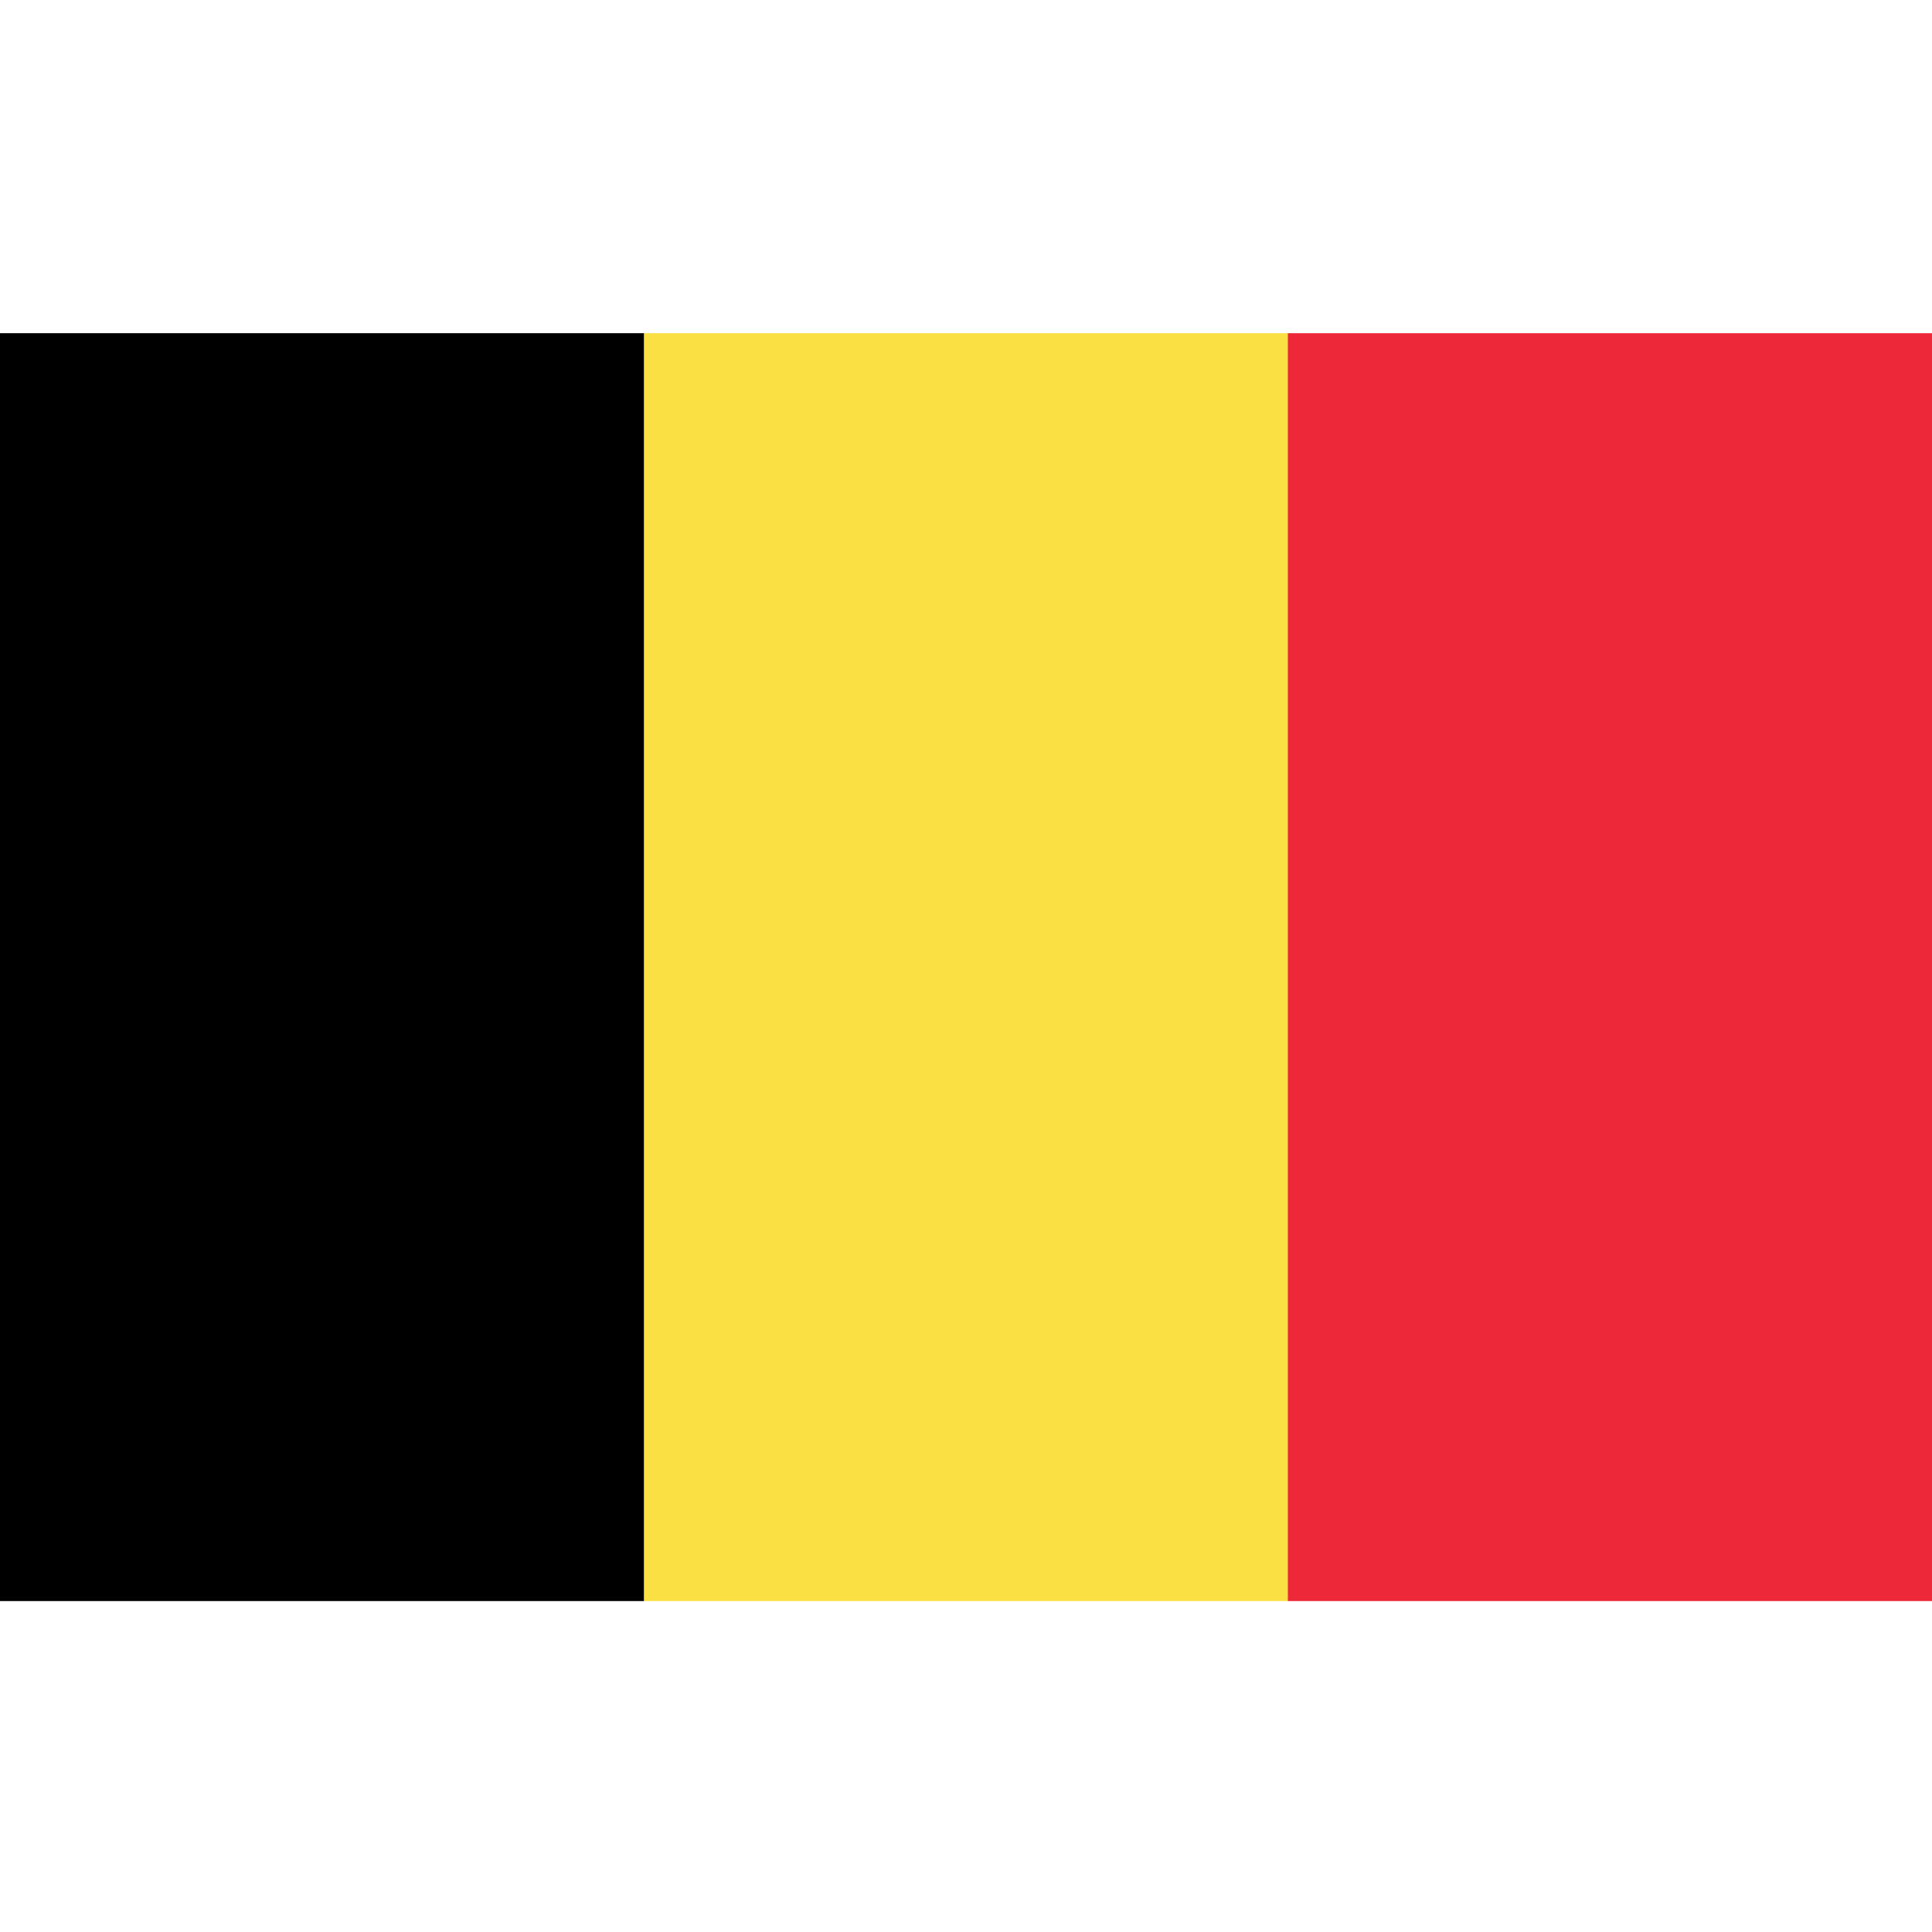 <svg xmlns="http://www.w3.org/2000/svg" viewBox="0 0 512 512"><path d="M0 88.3h170.7v336H0z"/><path fill="#fae042" d="M170.7 88.3h170.7v336H170.7z"/><path fill="#ed2939" d="M341.3 88.3H512v336H341.3z"/></svg>